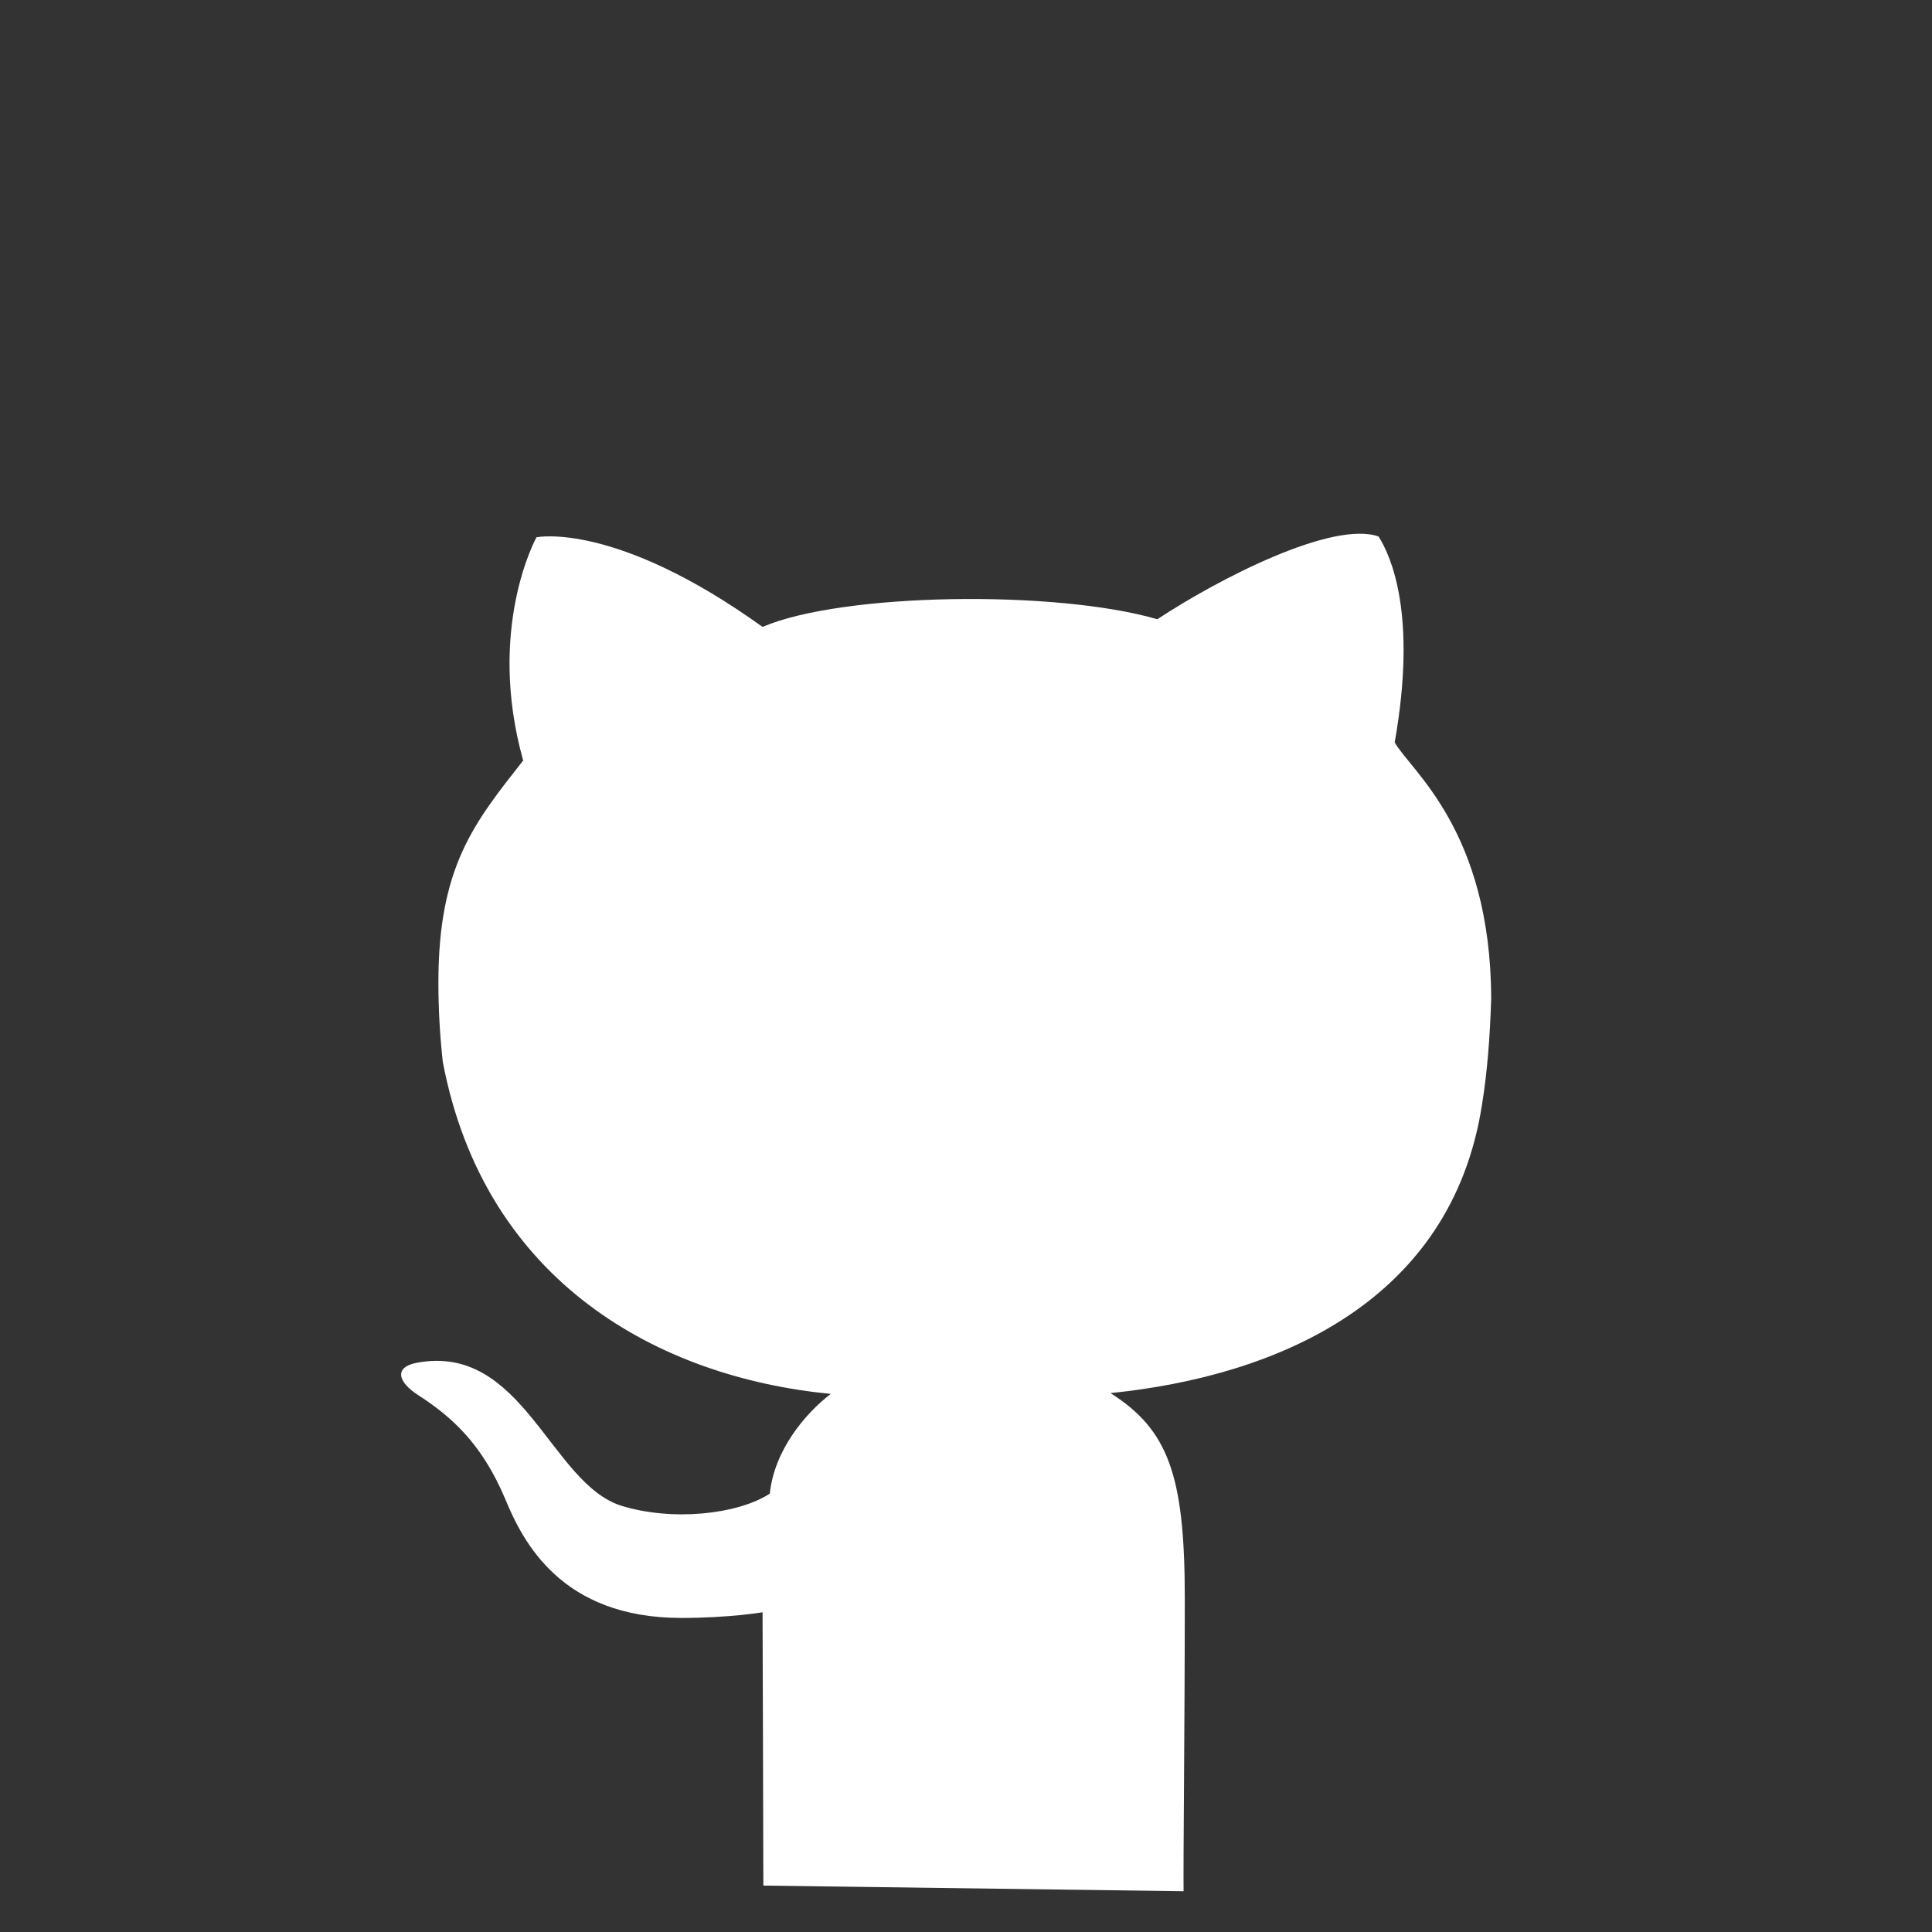 <?xml version="1.0" encoding="utf-8"?>
<!-- Generator: Adobe Illustrator 23.0.1, SVG Export Plug-In . SVG Version: 6.00 Build 0)  -->
<svg version="1.1" id="Capa_1" xmlns="http://www.w3.org/2000/svg" xmlns:xlink="http://www.w3.org/1999/xlink" x="0px" y="0px"
	 viewBox="0 0 478.6 478.6" style="enable-background:new 0 0 478.6 478.6;" xml:space="preserve">
<rect x="0" y="0" width="478.6" height="478.6" fill="#333333" stroke="none"/>
<style type="text/css">
	.st0{fill:#FFFFFF;}
</style>
<g id="XMLID_122_">
	<g>
		<path class="st0" d="M293.2,468.5c-0.1-7,0.3-42.1,0.3-72.6c0-30.5-4.1-41.7-18.4-50.8c41.4-4.2,84.4-22.7,92-71.3
			c1.3-7.9,2-16.7,2.3-26.4c-0.1-41.8-20.1-56.6-23.9-63.5c5.6-31.7-0.9-46.1-4-51c-11.4-4-39.5,10.4-54.8,20.5
			c-25.1-7.3-78-6.6-97.8,1.9c-36.6-26.3-56-22.2-56-22.2s-12.5,22.4-3.3,55.3c-12.1,15.4-21,26.2-21,55c0,6.9,0.4,13.4,1.1,19.7
			c10.4,54.6,53.6,78.1,96.1,82.2c-6.4,4.9-14,14-15.1,24.7c-8,5.2-24.2,6.9-36.8,3c-17.6-5.6-24.4-40.4-50.7-35.4
			c-5.7,1.1-4.6,4.8,0.4,8c8,5.2,15.6,11.7,21.5,25.6c4.4,10.7,13.9,29.6,43.7,29.6c11.8,0,20.1-1.4,20.1-1.4s0.2,57.1,0.2,67.7"/>
	</g>
</g>
</svg>
